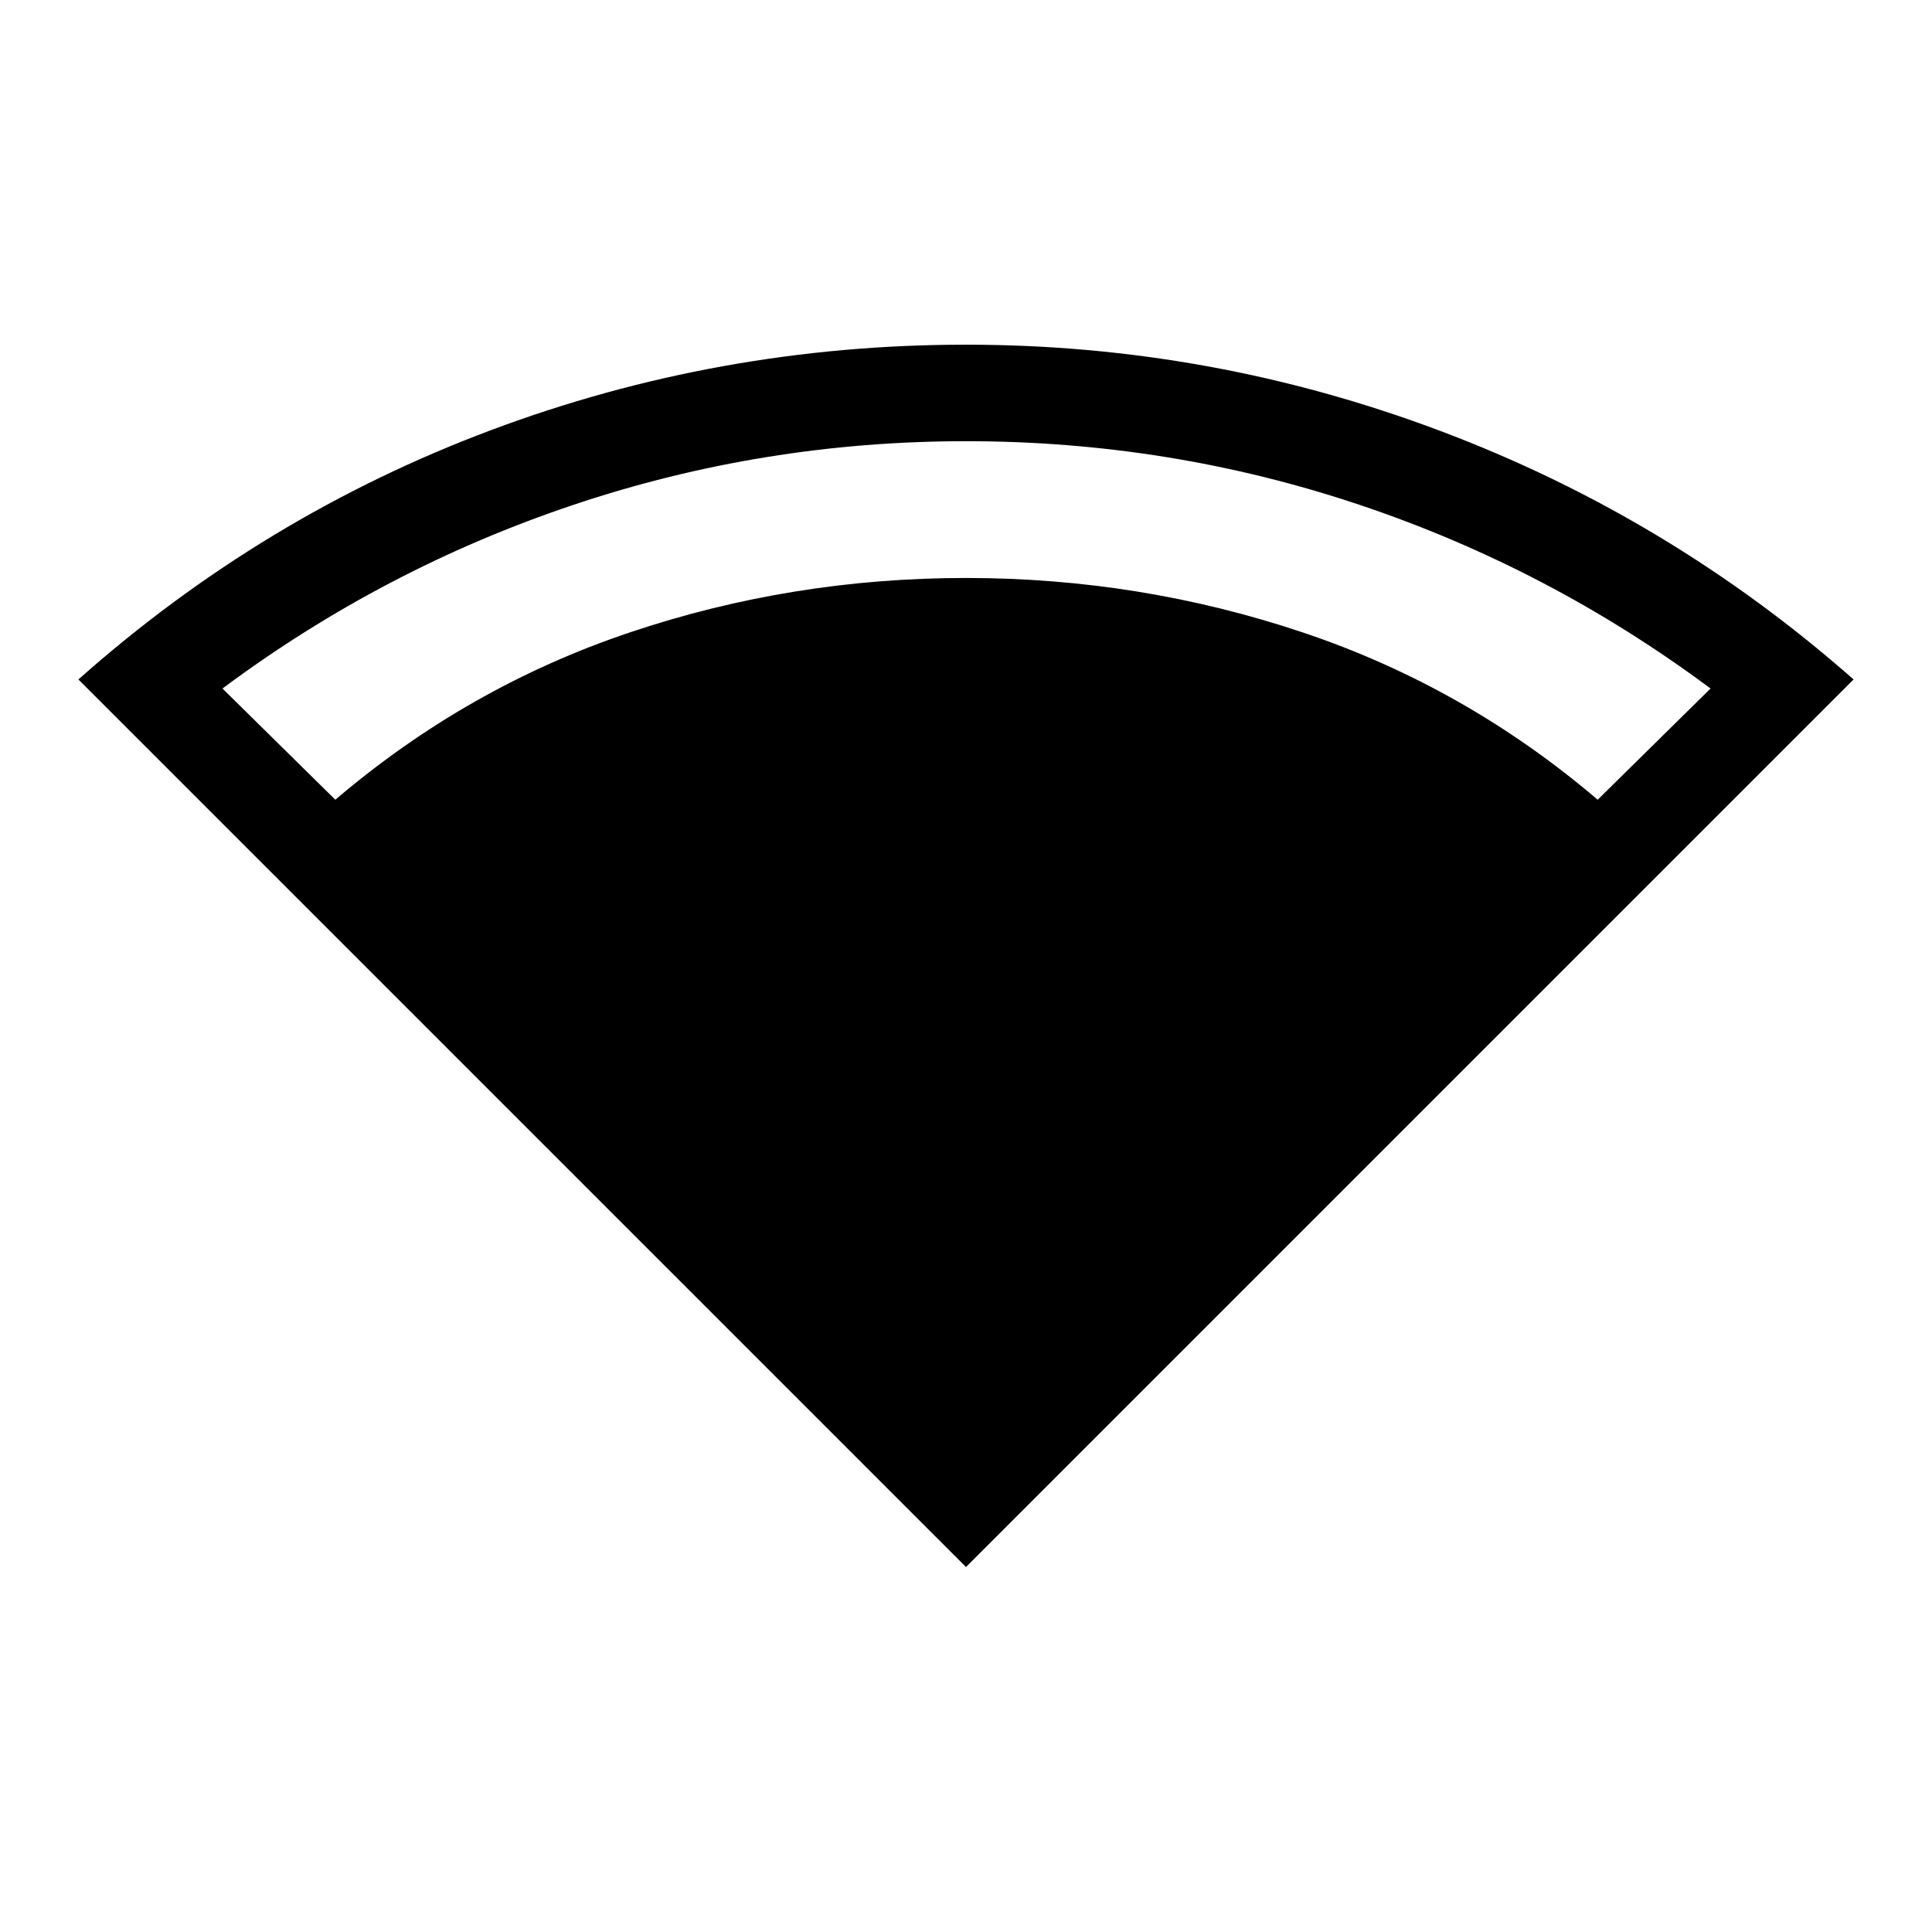 <svg xmlns="http://www.w3.org/2000/svg" height="20" viewBox="0 -960 960 960" width="20"><path d="M480-181.35 38.96-622.38q91.54-81.35 204.93-123.85 113.38-42.5 236.11-42.5 121.85 0 235.67 42.85 113.83 42.84 205.37 123.5L480-181.35ZM166.62-562.62q65.69-56 146.19-83.09 80.5-27.1 167.19-27.1t167.44 27.1q80.75 27.09 146.44 83.09l56.08-55.26q-80.19-59.7-174.48-91.29-94.29-31.6-195.48-31.6-100.69 0-194.98 31.6-94.29 31.59-174.48 91.29l56.08 55.26Z"/></svg>